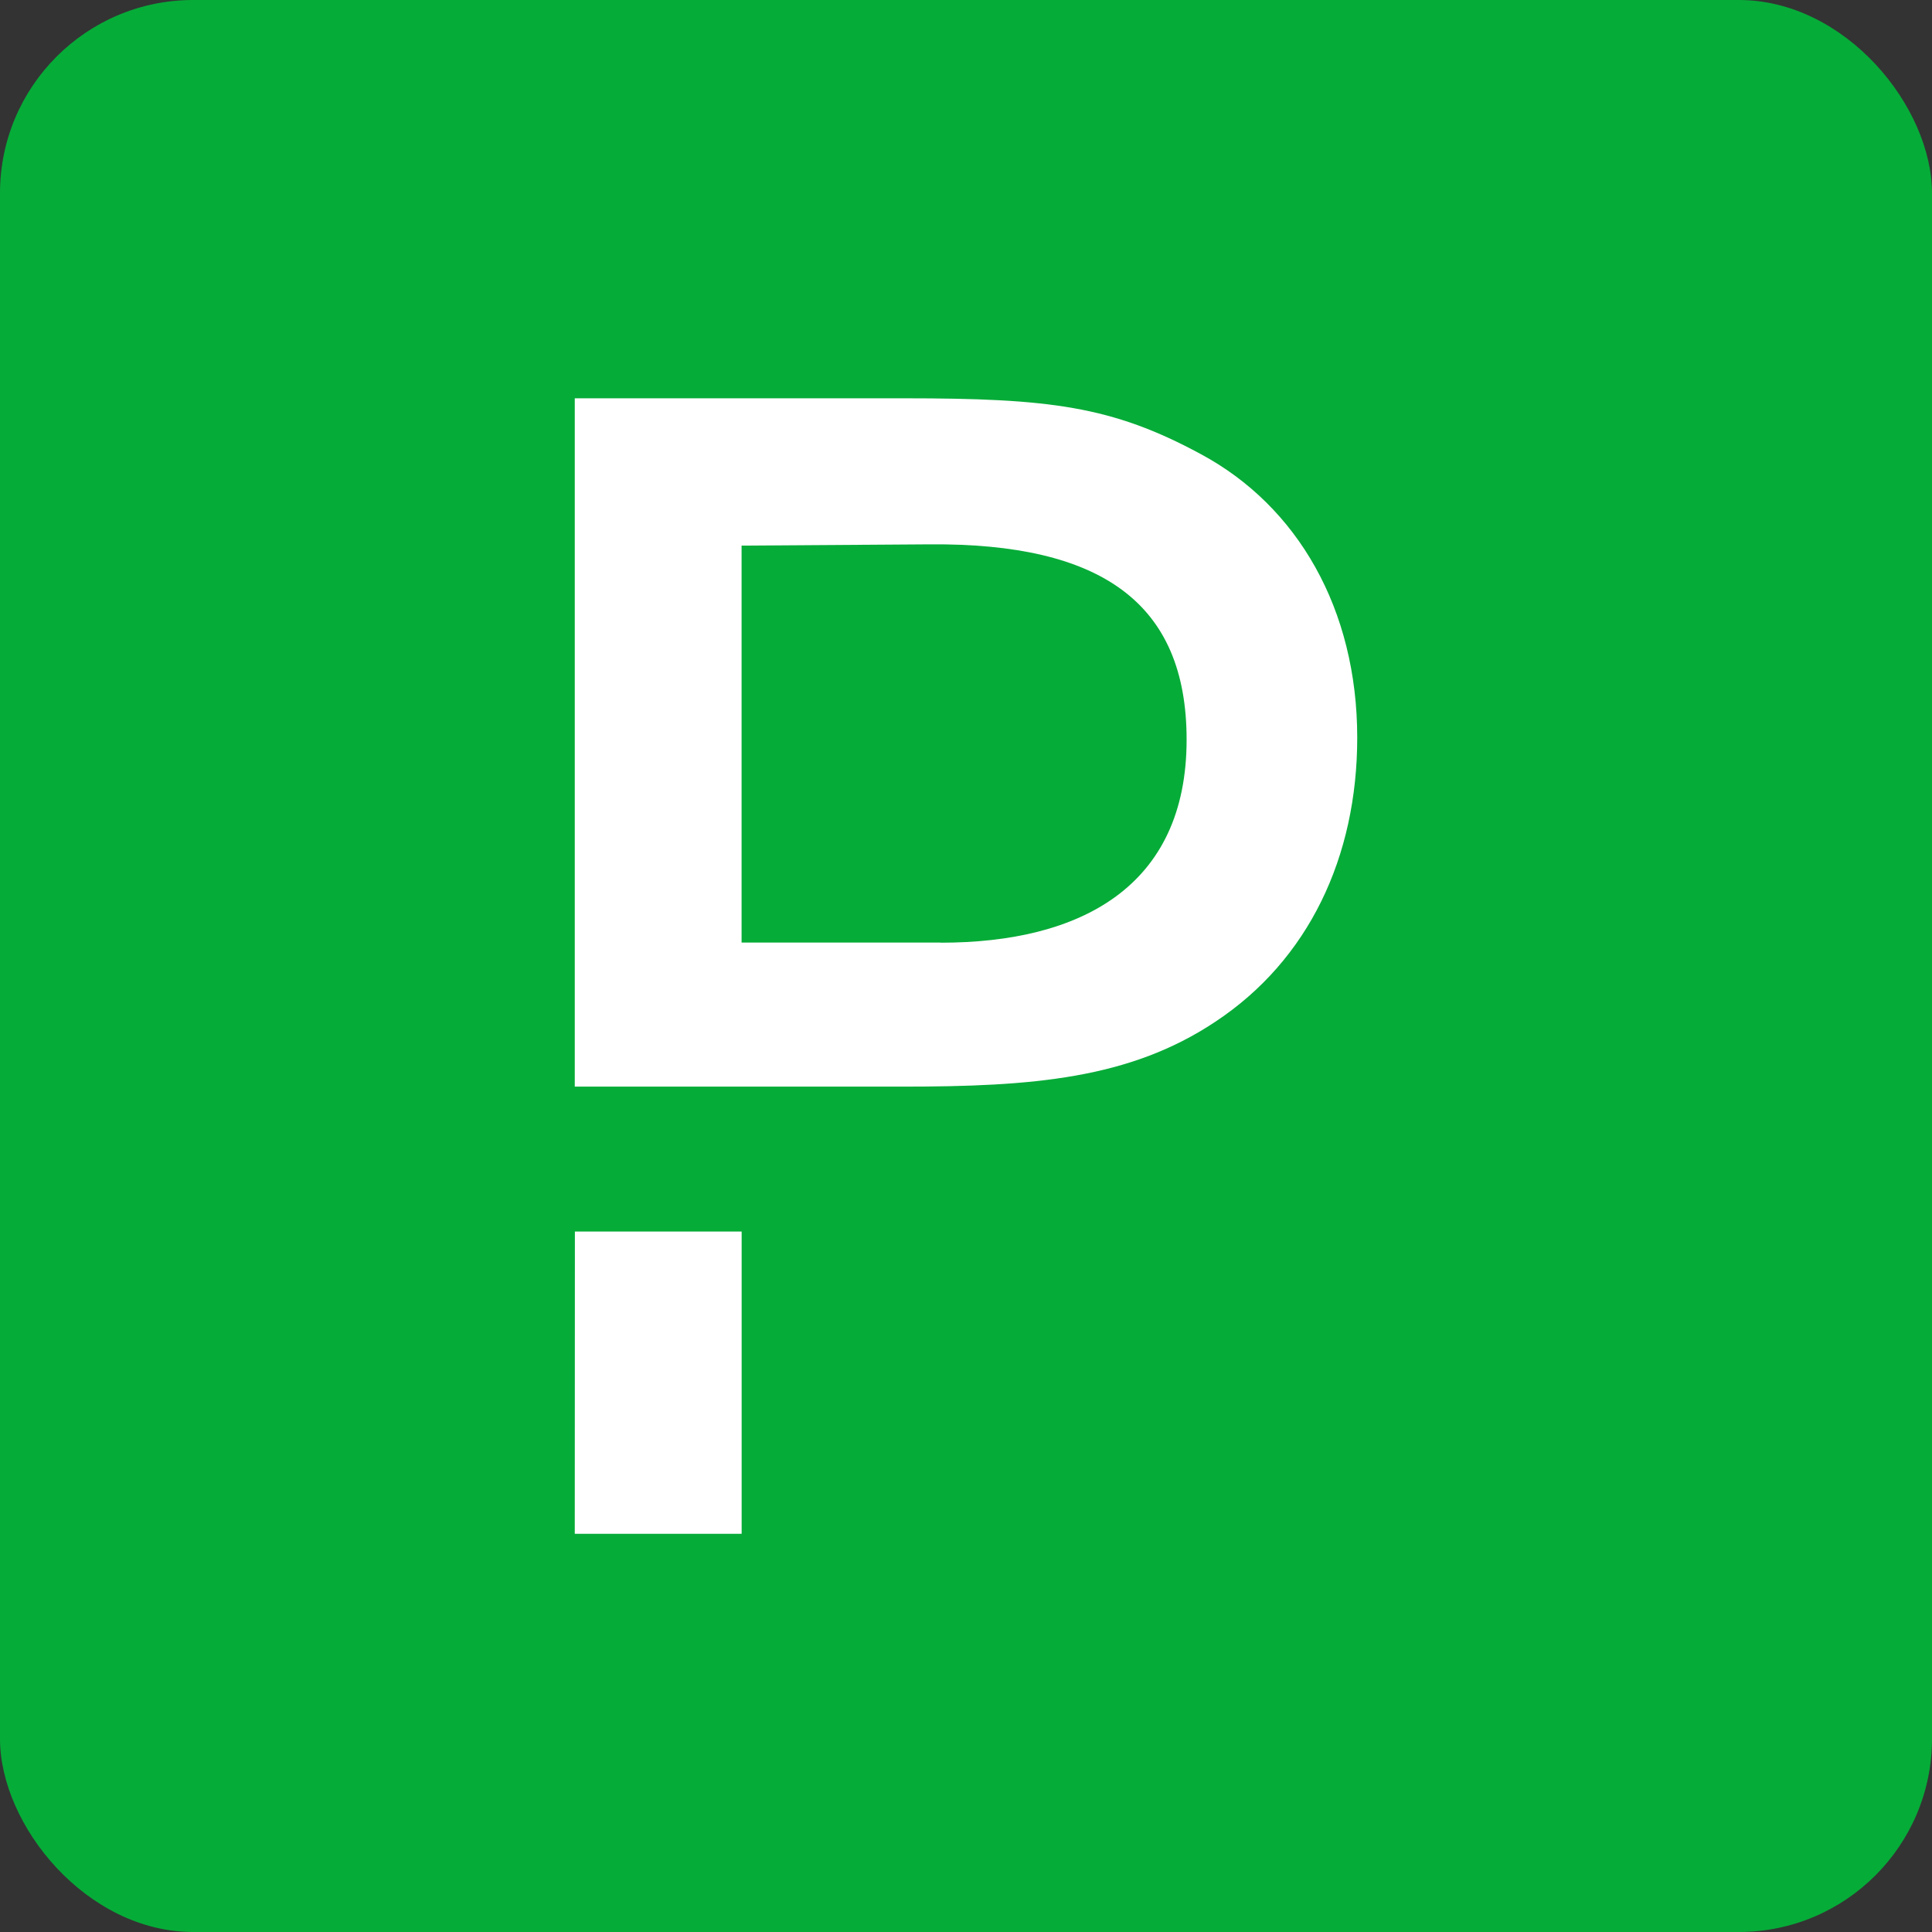 <svg xmlns="http://www.w3.org/2000/svg" fill="none" viewBox="0 0 20 20"><rect x="0" y="0" width="20" height="20" fill="#333333" stroke="none"/><rect width="100%" height="100%" rx="2px" ry="2px" fill="#06AC38"/><g transform="translate(10, 10) scale(0.625) translate(-10, -10)"><path fill="#fff" d="M13.89 1.522C12.417.725 11.387.597 8.968.597H3.52v11.401h5.427c2.15 0 3.761-.128 5.18-1.073 1.547-1.021 2.353-2.73 2.353-4.707 0-2.129-.989-3.836-2.59-4.696m-4.31 8.09H6.283V3.037l3.116-.021c2.837-.022 4.255.967 4.255 3.235 0 2.439-1.761 3.363-4.072 3.363m-6.06 4.784h2.762v5.007H3.52z"/></g></svg>